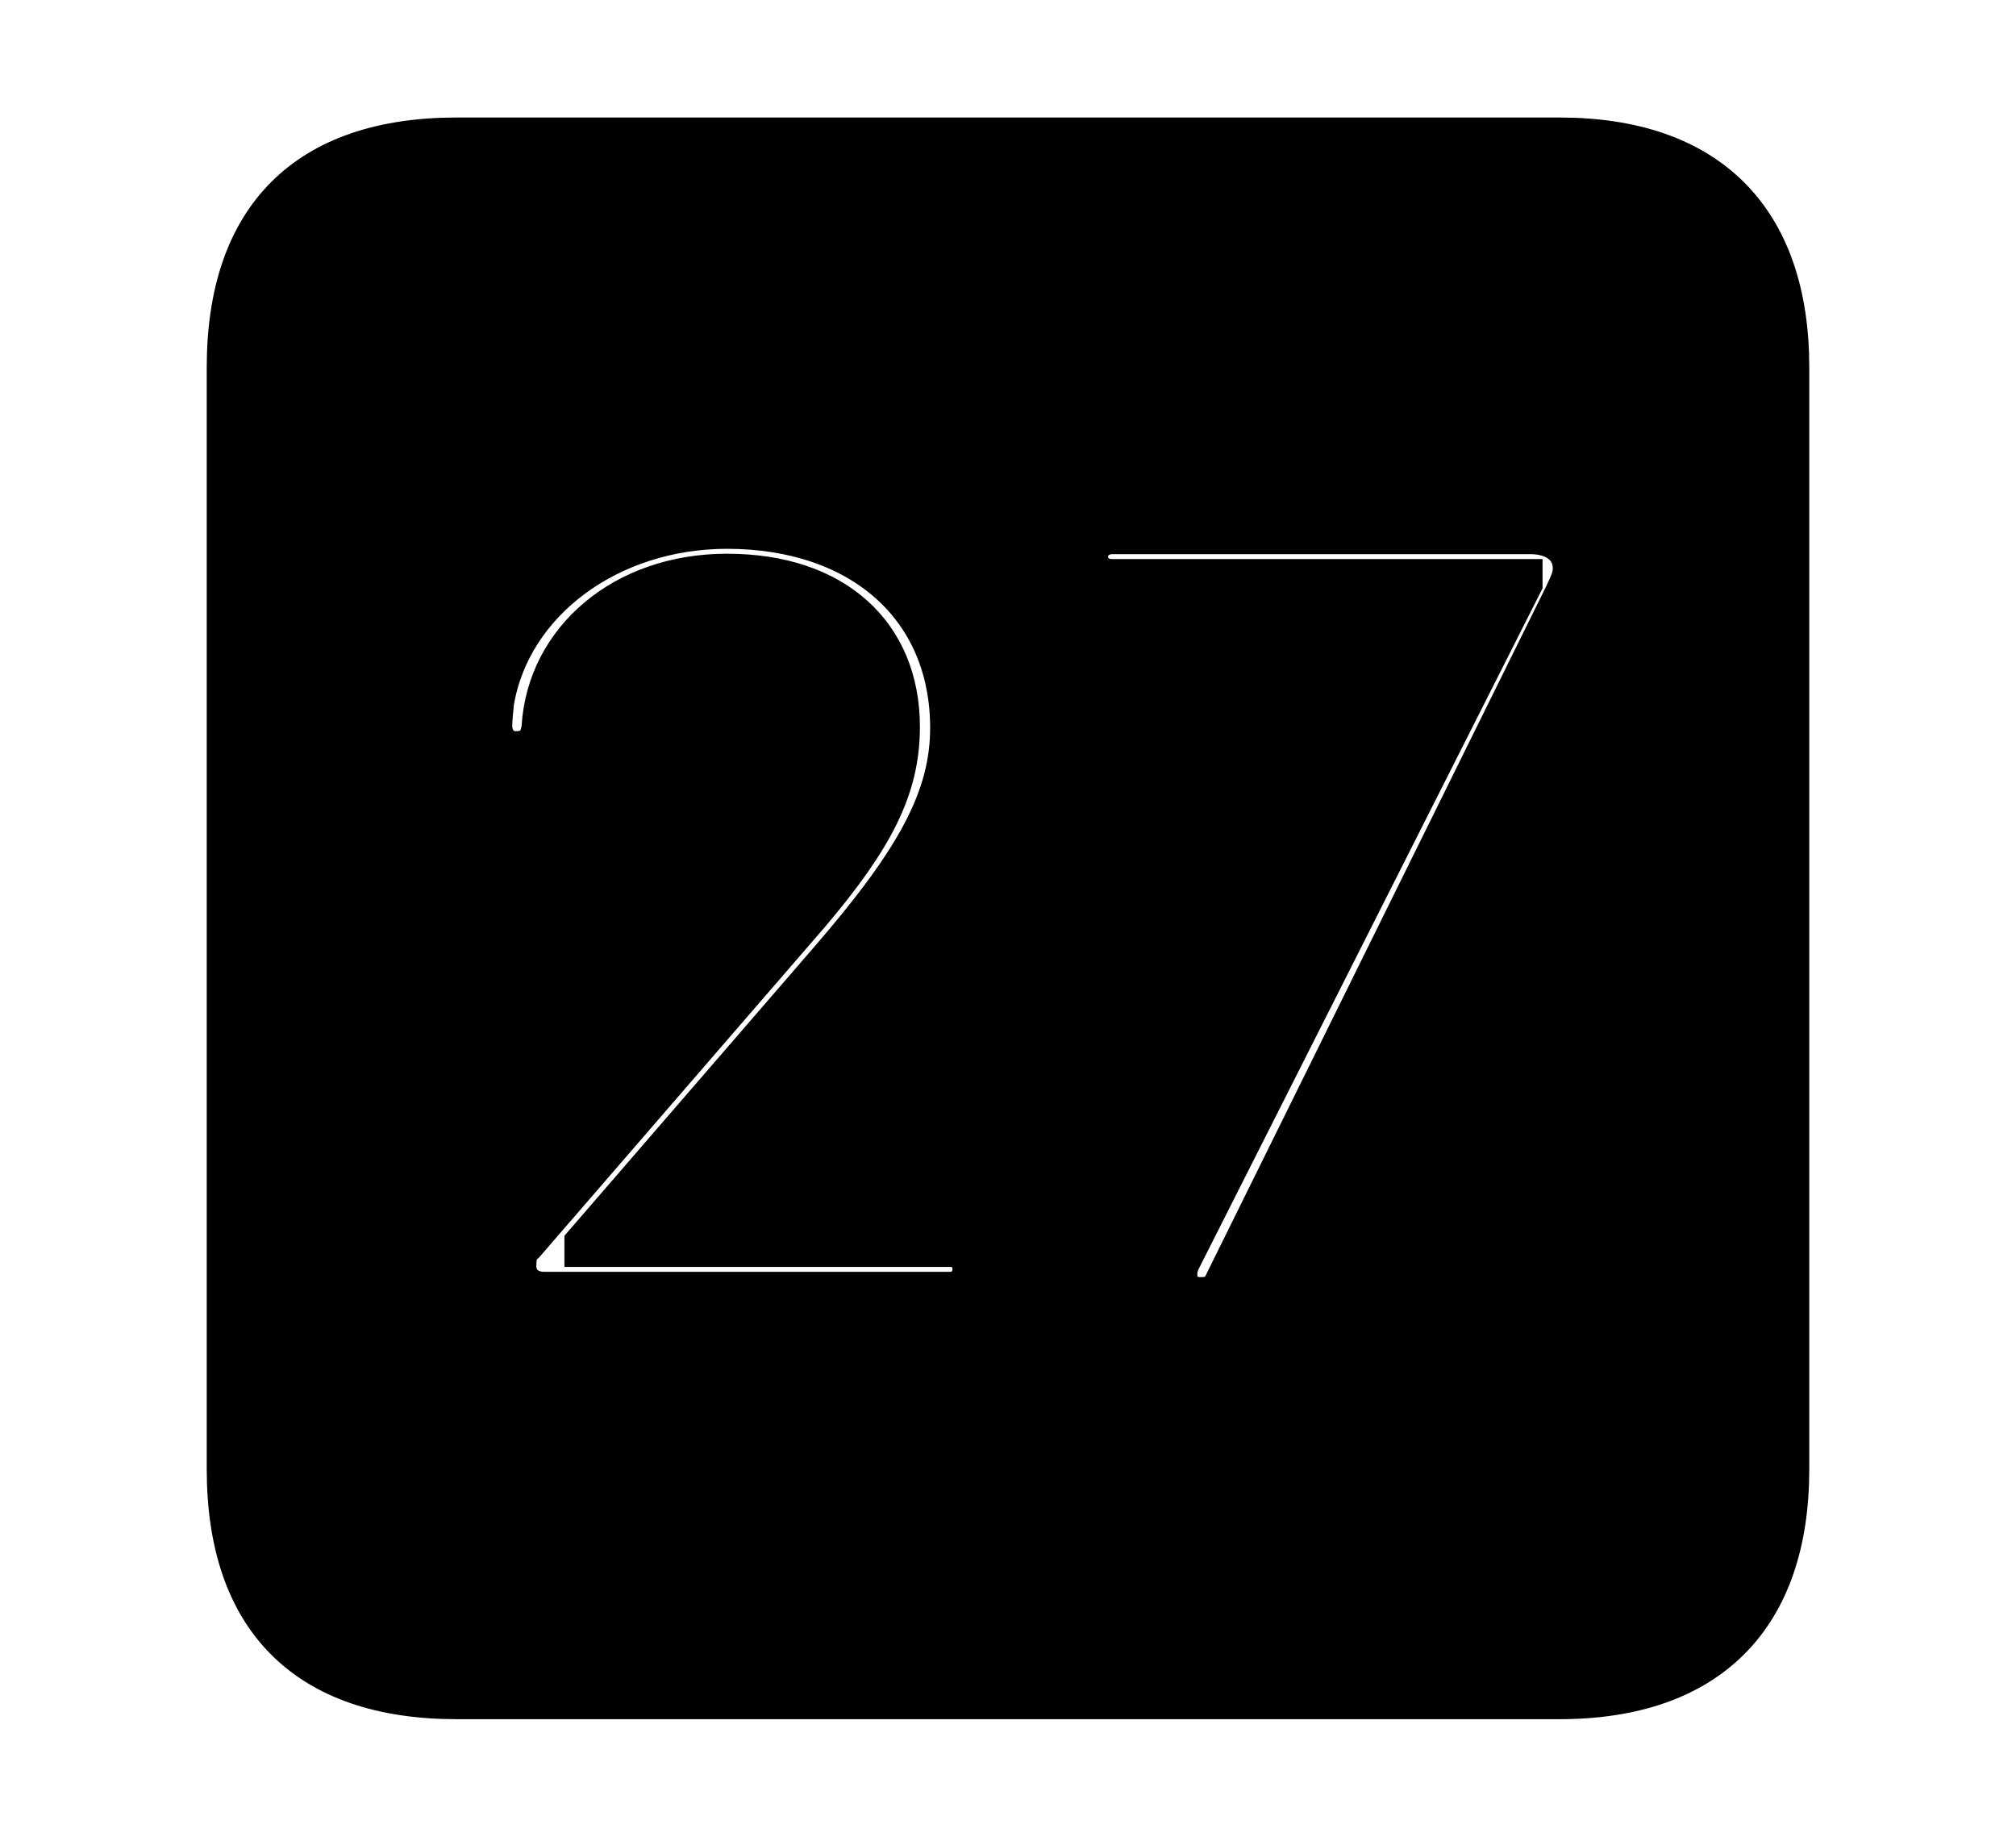 <svg width='48.555px' height='44.236px' direction='ltr' xmlns='http://www.w3.org/2000/svg' version='1.1'>
<g fill-rule='nonzero' transform='scale(1,-1) translate(0,-44.236)'>
<path fill='black' stroke='black' fill-opacity='1.0' stroke-width='1.0' d='
    M 11.0,3.33
    L 37.555,3.33
    C 41.143,3.33 43.076,5.285 43.076,8.852
    L 43.076,35.385
    C 43.076,38.951 41.143,40.906 37.555,40.906
    L 11.0,40.906
    C 7.391,40.906 5.479,38.994 5.479,35.385
    L 5.479,8.852
    C 5.479,5.242 7.391,3.33 11.0,3.33
    Z
    M 13.105,13.105
    C 12.719,13.105 12.418,13.342 12.418,13.75
    C 12.418,14.008 12.461,14.158 12.633,14.309
    L 19.508,22.258
    C 21.012,24.041 21.656,25.244 21.656,26.727
    C 21.656,28.961 20.088,30.4 17.51,30.4
    C 15.018,30.4 13.191,28.811 13.062,26.727
    C 13.02,26.34 12.826,26.125 12.418,26.125
    C 12.074,26.125 11.838,26.404 11.838,26.748
    C 11.838,26.941 11.859,27.07 11.881,27.328
    C 12.289,29.756 14.674,31.518 17.51,31.518
    C 20.732,31.518 22.902,29.627 22.902,26.705
    C 22.902,25.008 22.064,23.504 20.002,21.119
    L 14.094,14.287
    L 14.094,14.223
    L 22.881,14.223
    C 23.225,14.223 23.439,13.986 23.439,13.664
    C 23.439,13.363 23.225,13.105 22.881,13.105
    Z
    M 28.918,12.977
    C 28.531,12.977 28.338,13.234 28.338,13.535
    C 28.338,13.664 28.359,13.771 28.424,13.9
    L 36.652,30.186
    L 36.652,30.271
    L 26.791,30.271
    C 26.447,30.271 26.189,30.486 26.189,30.83
    C 26.189,31.152 26.447,31.389 26.791,31.389
    L 36.867,31.389
    C 37.469,31.389 37.898,31.066 37.898,30.551
    C 37.898,30.336 37.834,30.207 37.684,29.885
    L 29.52,13.363
    C 29.391,13.062 29.219,12.977 28.918,12.977
    Z
' />
</g>
</svg>